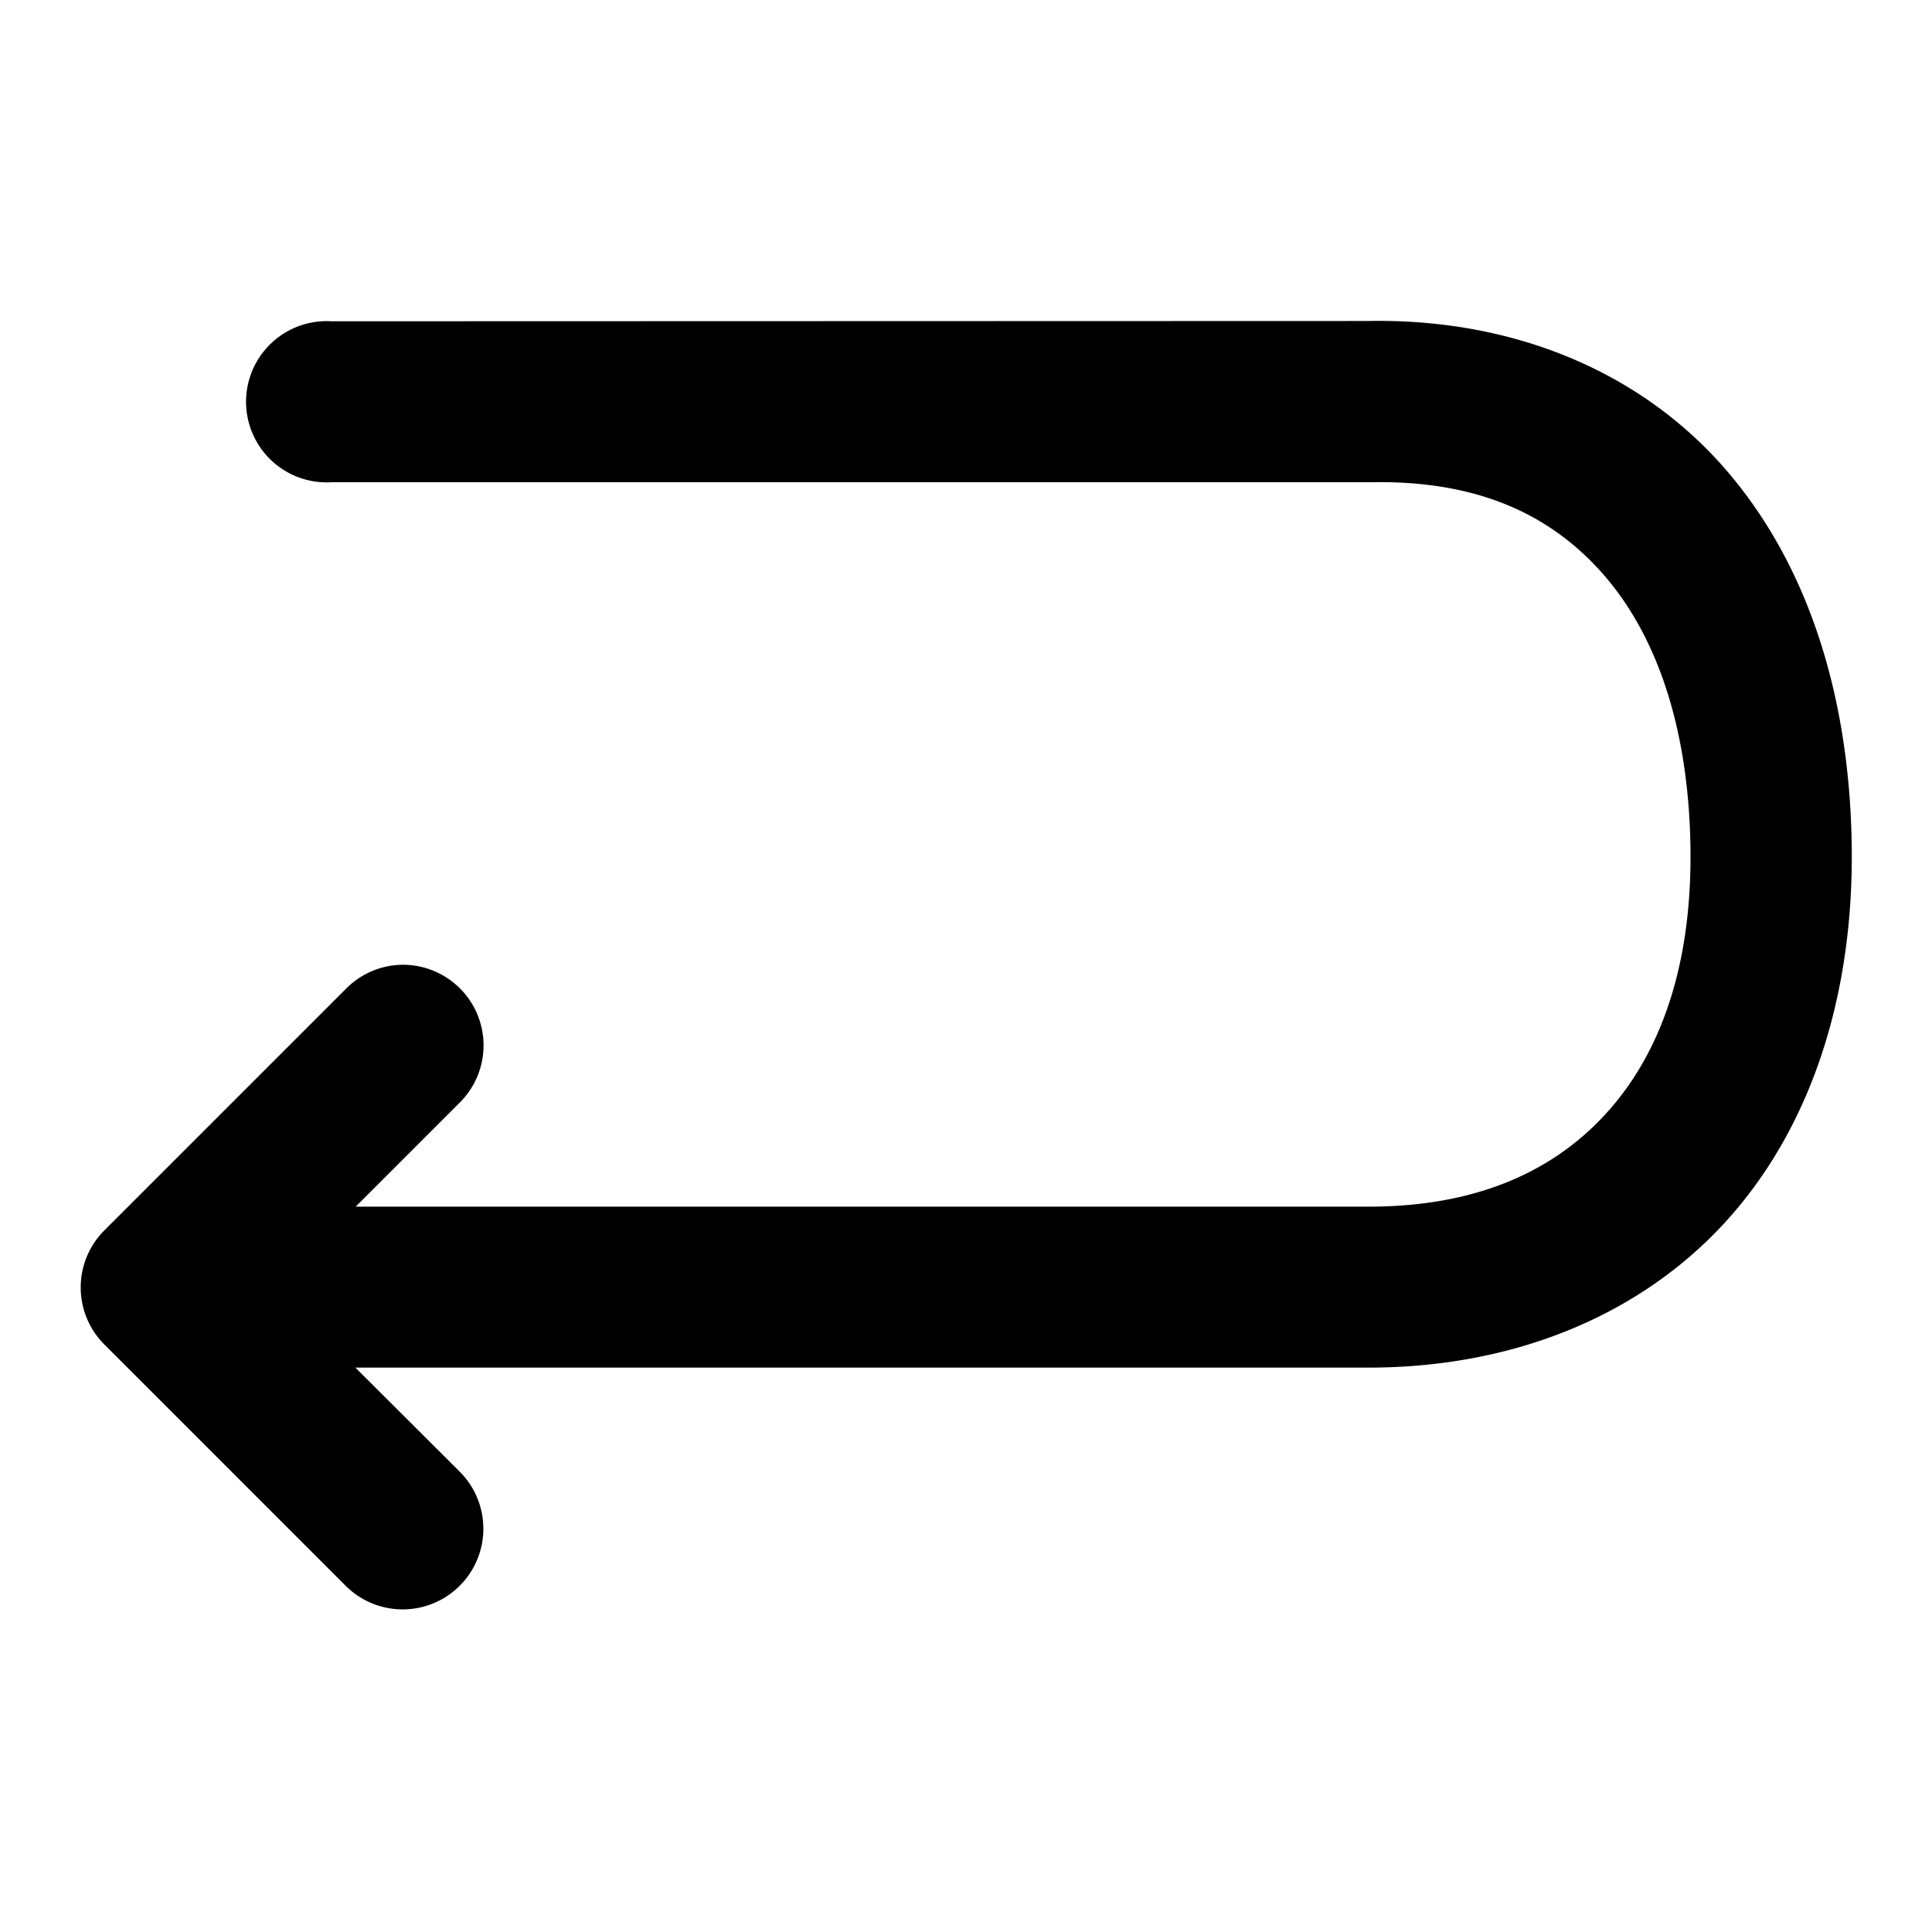 <svg id="svg10654" height="512" viewBox="0 0 6.35 6.35" width="512" xmlns="http://www.w3.org/2000/svg" xmlns:svg="http://www.w3.org/2000/svg"><g id="layer1" transform="translate(0 -290.65)"><path id="path12972" d="m1.09 291.706a.265.265 0 1 0 0 .529h3.407a.265.265 0 0 0 .006 0c.343-.007.583.099.758.293.175.194.288.495.295.902.007.403-.104.693-.282.885-.178.192-.431.301-.777.301h-3.328l.342-.342a.265.265 0 0 0 -.193-.453.265.265 0 0 0 -.182.08l-.793.793a.265.265 0 0 0 0 .375l.793.793a.265.265 0 1 0 .375-.375l-.343-.342h3.33c.465 0 .88-.163 1.166-.471.285-.308.431-.747.422-1.254-.009-.502-.152-.935-.431-1.246-.28-.311-.693-.478-1.16-.469z" font-variant-ligatures="normal" font-variant-position="normal" font-variant-caps="normal" font-variant-numeric="normal" font-variant-alternates="normal" font-feature-settings="normal" text-indent="0" text-align="start" text-decoration-line="none" text-decoration-style="solid" text-decoration-color="rgb(0,0,0)" text-transform="none" text-orientation="mixed" white-space="normal" shape-padding="0" isolation="auto" mix-blend-mode="normal" solid-color="rgb(0,0,0)" solid-opacity="1" vector-effect="none"/></g></svg>